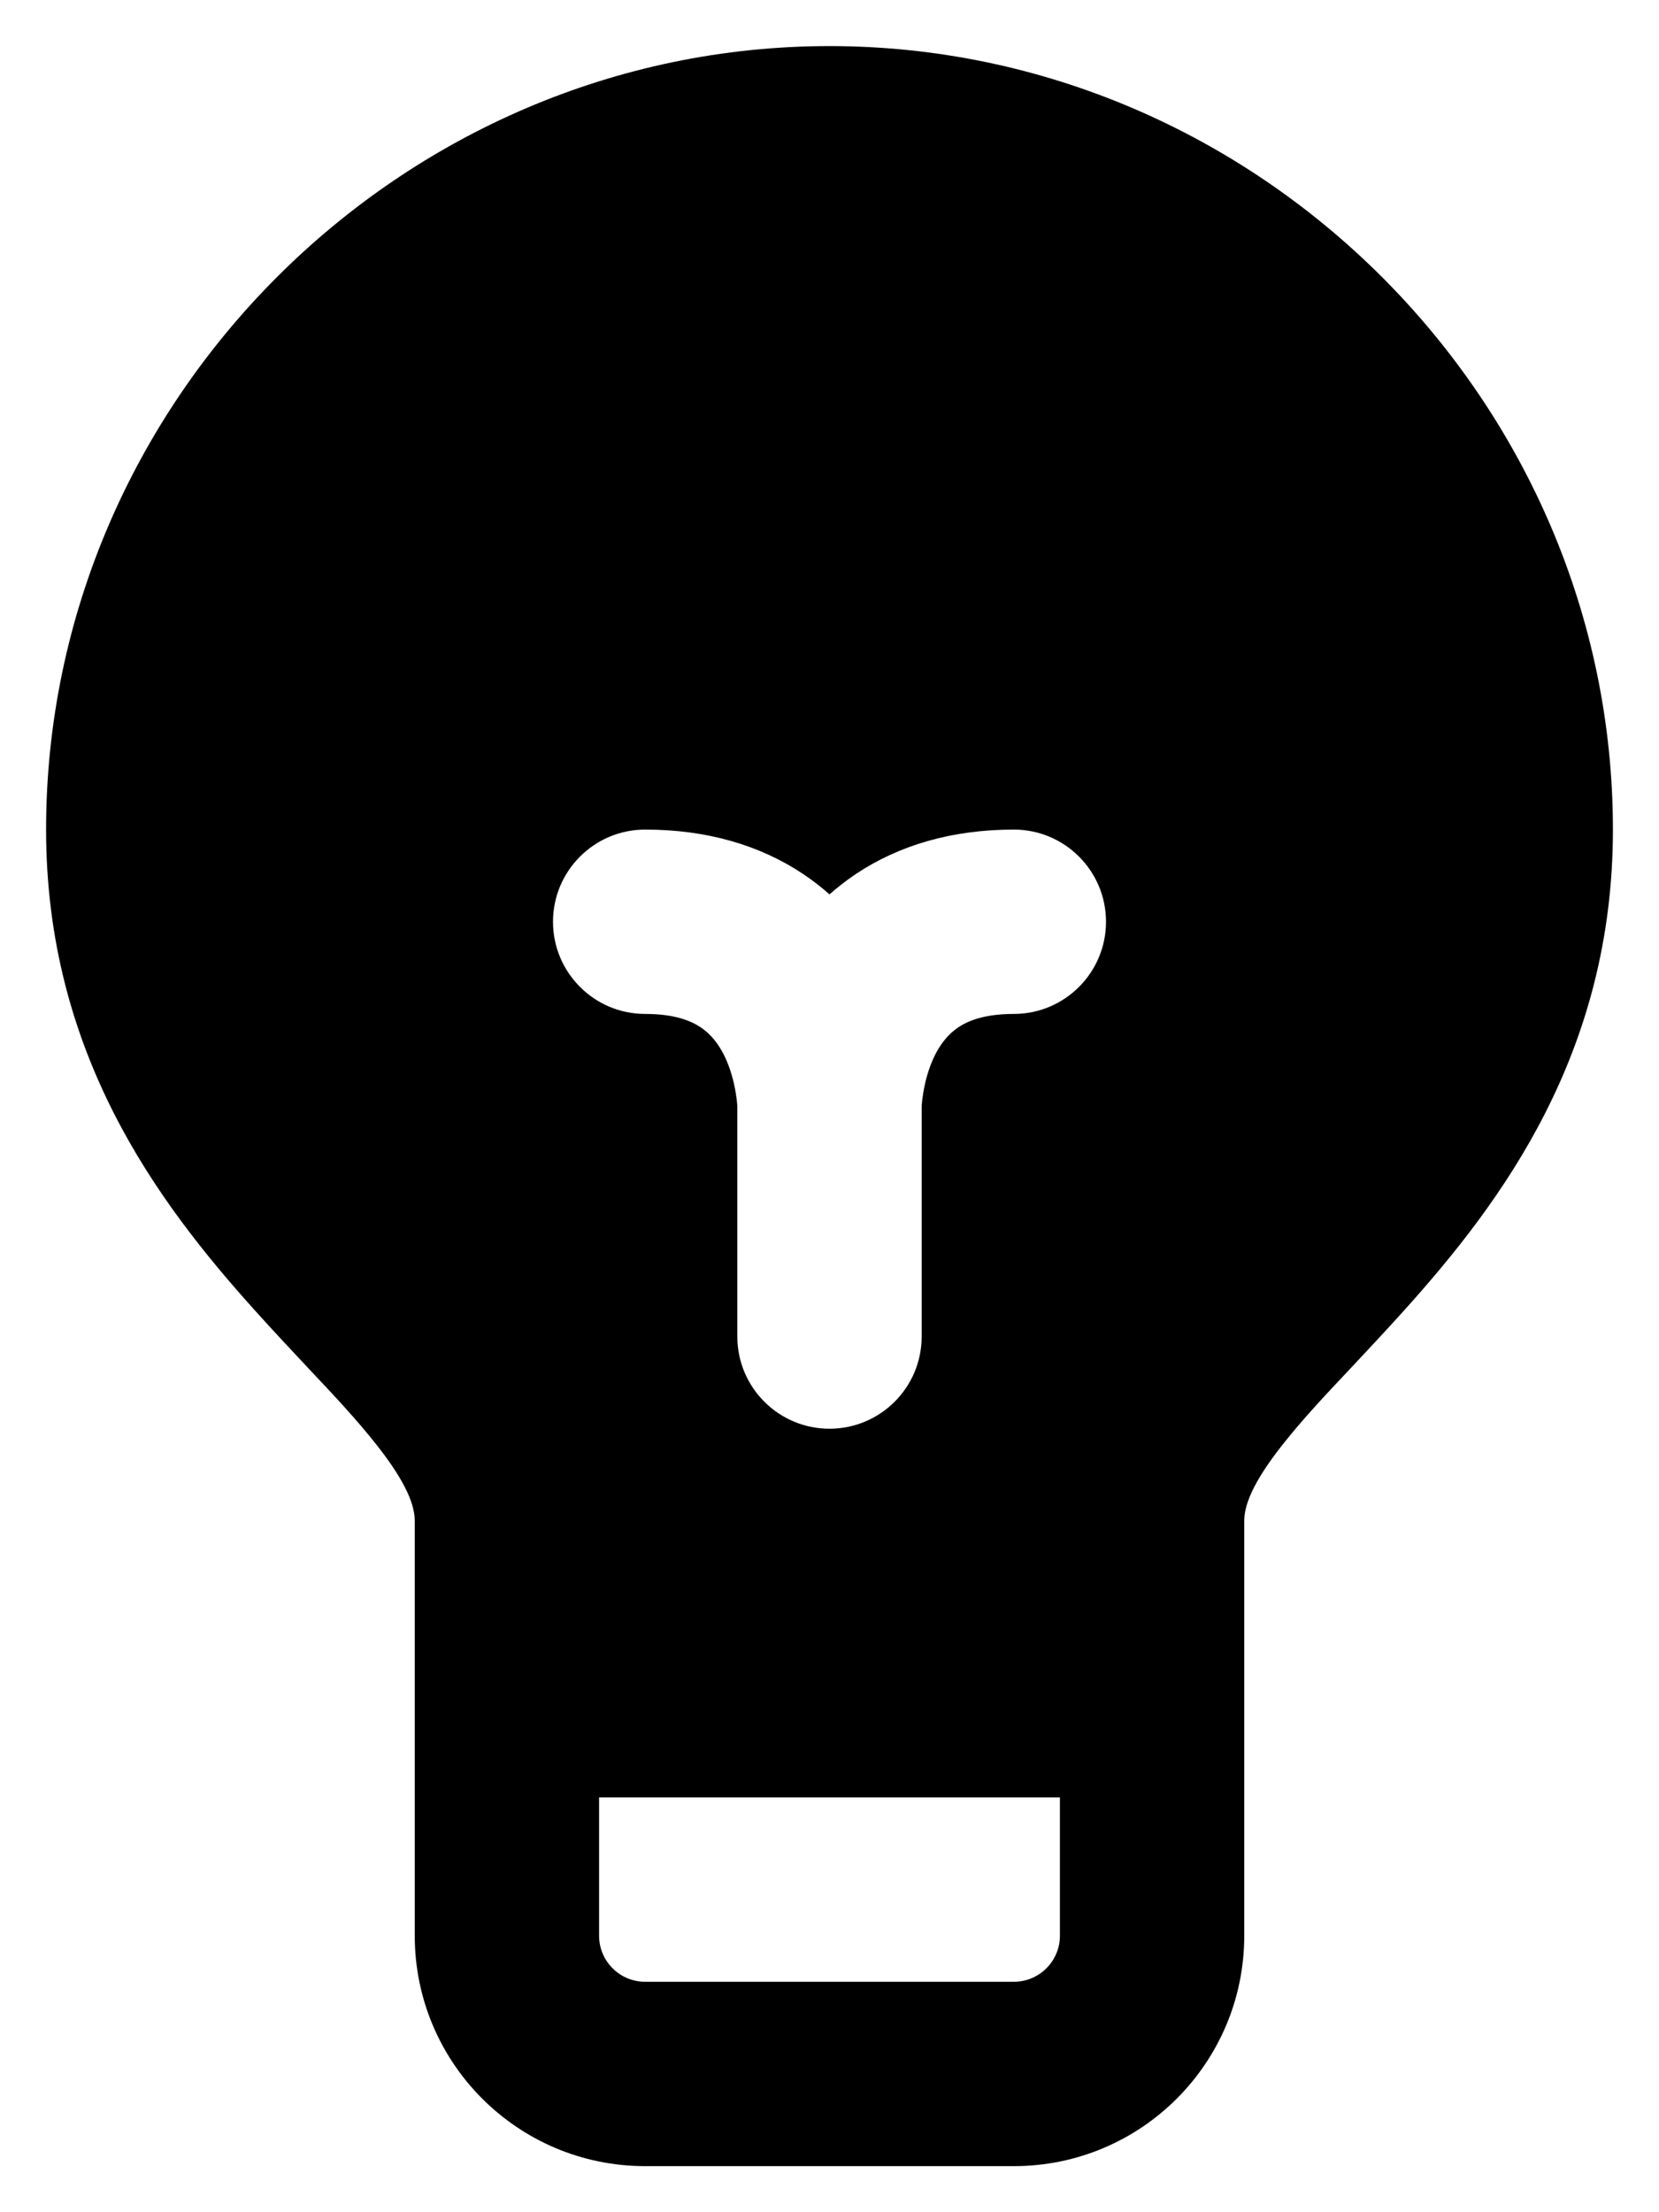 <svg width="18" height="24" viewBox="0 0 18 24" xmlns="http://www.w3.org/2000/svg">
<path fill-rule="evenodd" clip-rule="evenodd" d="M9 0.5C4.348 0.5 0.5 4.348 0.5 9C0.5 11.424 1.703 13.034 2.756 14.206C2.971 14.445 3.165 14.651 3.341 14.839L3.341 14.839C3.629 15.144 3.871 15.402 4.089 15.679C4.423 16.103 4.5 16.343 4.5 16.5V21C4.5 22.381 5.619 23.5 7 23.5H11C12.381 23.5 13.5 22.381 13.5 21V16.5C13.5 16.343 13.577 16.103 13.911 15.679C14.129 15.402 14.371 15.144 14.659 14.839L14.659 14.839C14.835 14.651 15.029 14.445 15.244 14.206C16.297 13.034 17.5 11.424 17.5 9C17.5 4.348 13.652 0.5 9 0.5ZM6.5 21V19.5H11.5V21C11.5 21.276 11.276 21.5 11 21.5H7C6.724 21.5 6.5 21.276 6.5 21ZM7 9C6.448 9 6 9.448 6 10C6 10.552 6.448 11 7 11C7.325 11 7.502 11.078 7.602 11.145C7.707 11.215 7.79 11.316 7.856 11.447C7.923 11.582 7.962 11.73 7.982 11.852C7.992 11.911 7.997 11.957 7.999 11.985C7.999 11.992 7.999 11.998 8 12.002C8 12.005 8 12.007 8 12.009V14.5C8 15.052 8.448 15.5 9 15.5C9.552 15.5 10 15.052 10 14.5V12.009C10 12.005 10.001 11.997 10.001 11.985C10.003 11.957 10.008 11.911 10.018 11.852C10.038 11.73 10.077 11.582 10.144 11.447C10.21 11.316 10.293 11.215 10.398 11.145C10.498 11.078 10.675 11 11 11C11.552 11 12 10.552 12 10C12 9.448 11.552 9 11 9C10.325 9 9.752 9.172 9.289 9.48C9.184 9.55 9.088 9.625 9 9.703C8.912 9.625 8.816 9.55 8.711 9.48C8.248 9.172 7.675 9 7 9Z" />
</svg>
